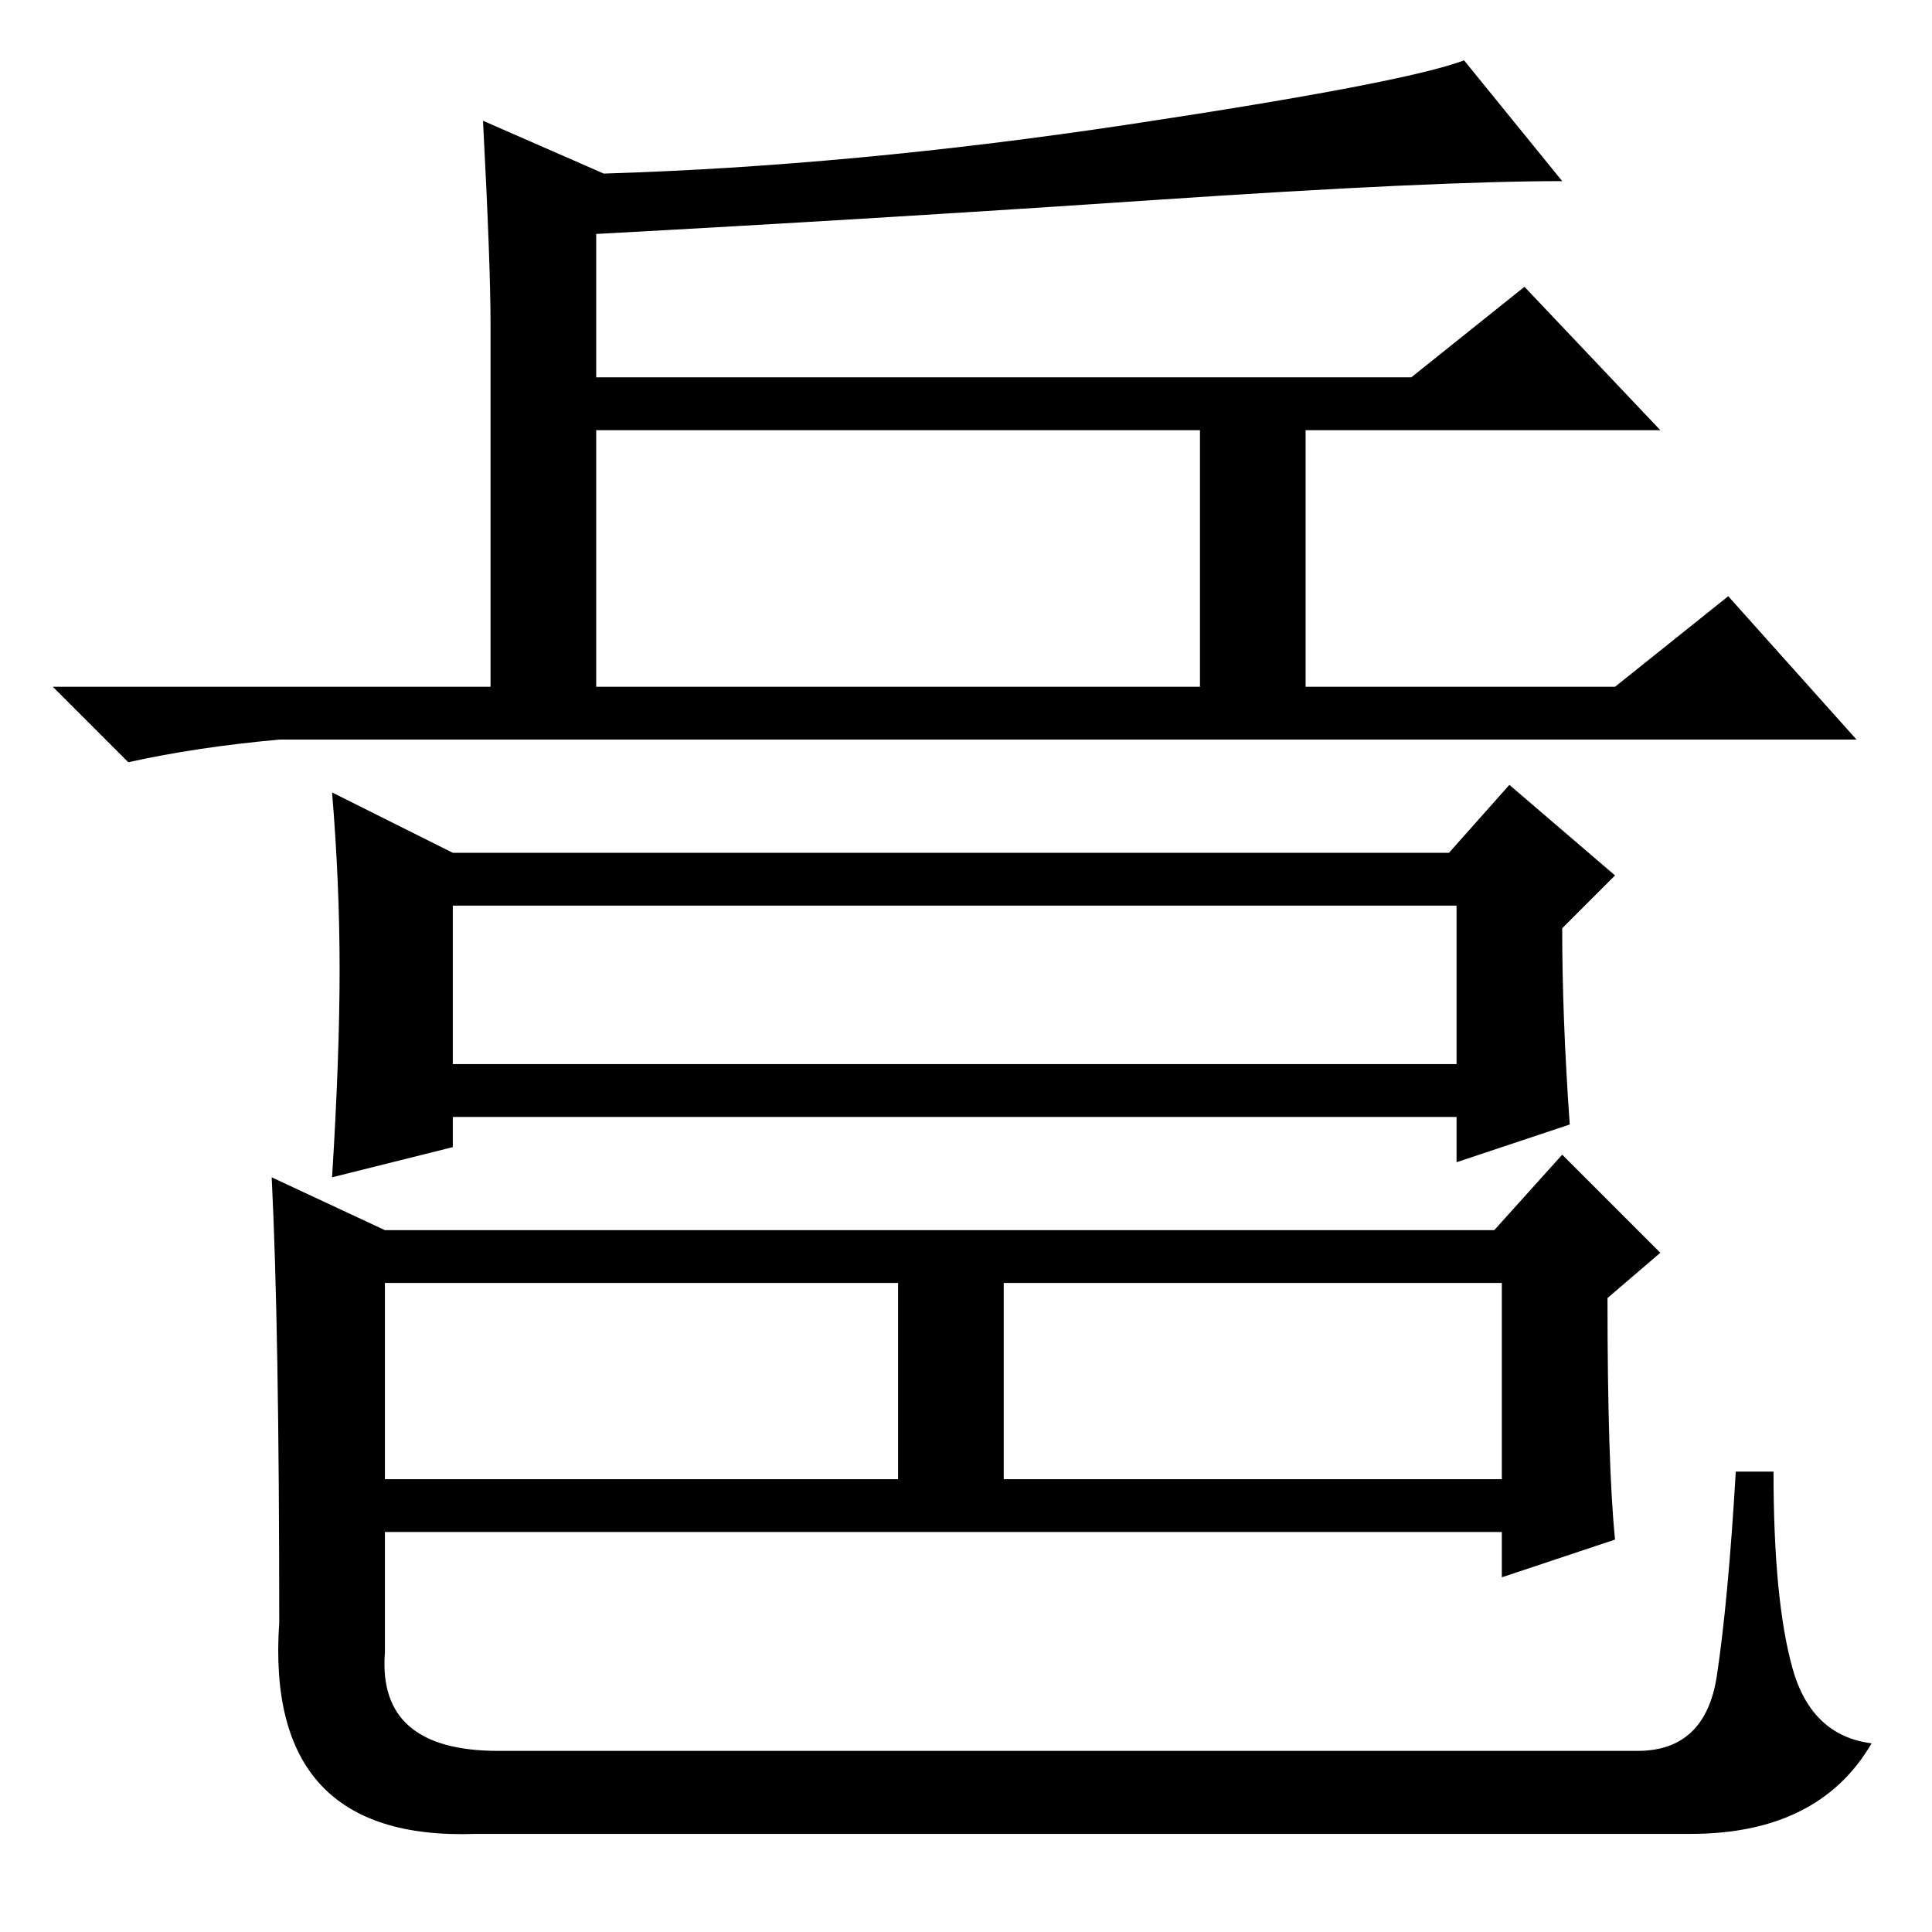 <?xml version="1.0" standalone="no"?>
<!DOCTYPE svg PUBLIC "-//W3C//DTD SVG 1.1//EN" "http://www.w3.org/Graphics/SVG/1.1/DTD/svg11.dtd" >
<svg xmlns="http://www.w3.org/2000/svg" xmlns:xlink="http://www.w3.org/1999/xlink" version="1.1" viewBox="0 -36 256 256">
  <g transform="matrix(1 0 0 -1 0 220)">
   <path fill="currentColor"
d="M65 213q0 8 -1 27l16 -7q33 1 69.5 6.5t44.5 8.5l13 -16q-17 0 -54 -2.5t-74 -4.5v-19h108l15 12l18 -19h-47v-34h41l15 12l17 -19h-209q-11 -1 -20 -3l-10 10h58v48zM79 165h80v34h-80v-34zM60 115h133v21h-133v-21zM45 127.5q0 11.5 -1 23.5l16 -8h132l8 9l14 -12
l-7 -7q0 -12 1 -26l-15 -5v6h-133v-4l-16 -4q1 16 1 27.5zM51 60h68v26h-68v-26zM133 60h66v26h-66v-26zM214 52l-15 -5v6h-148v-16q-1 -13 15 -13h151q9 0 10.5 10t2.5 27h5q0 -17 2.5 -26t10.5 -10q-7 -12 -24 -12h-161q-28 -1 -26 28q0 39 -1 59l15 -7h147l9 10l13 -13
l-7 -6q0 -22 1 -32z" />
  </g>

</svg>
